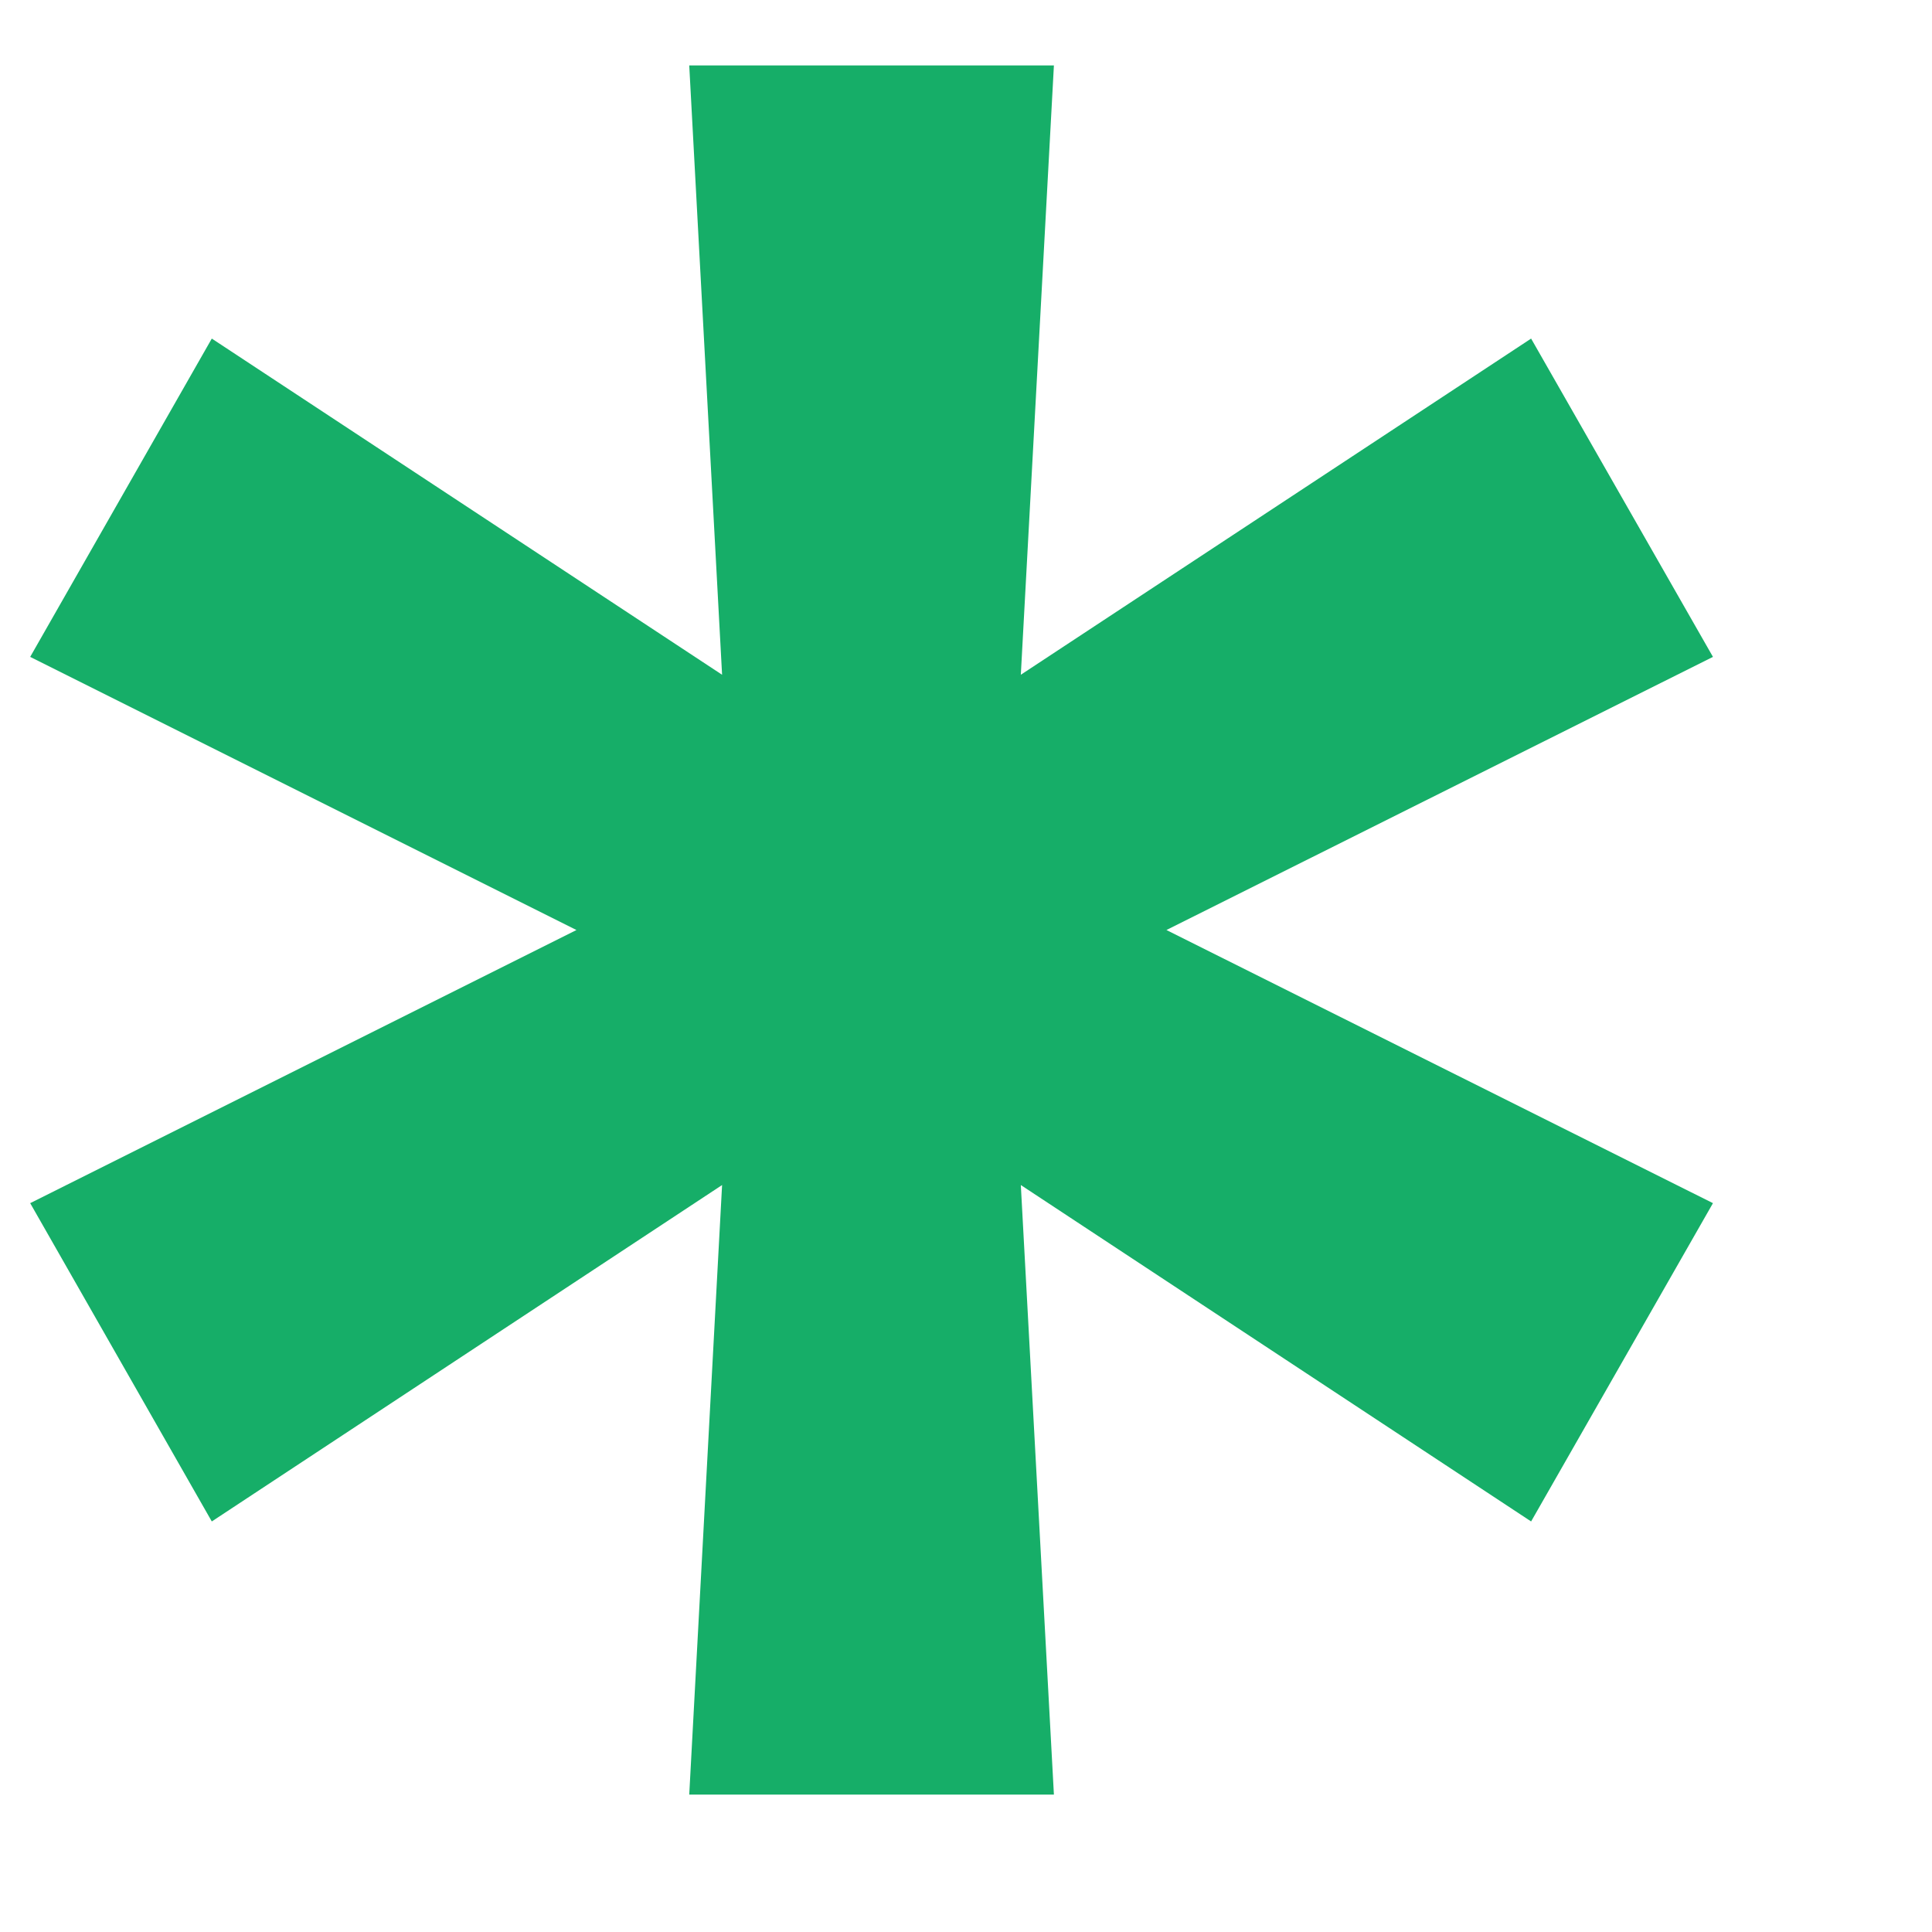 <svg width="8" height="8" viewBox="0 0 8 8" fill="none" xmlns="http://www.w3.org/2000/svg">
<path d="M2.854 7.431H4.364L4.227 4.907L6.34 6.3L7.093 4.982L4.83 3.851L7.093 2.72L6.34 1.402L4.227 2.794L4.364 0.271H2.854L2.99 2.794L0.877 1.402L0.125 2.72L2.387 3.851L0.125 4.982L0.877 6.3L2.99 4.907L2.854 7.431Z" fill="#16AE68"/>
</svg>
